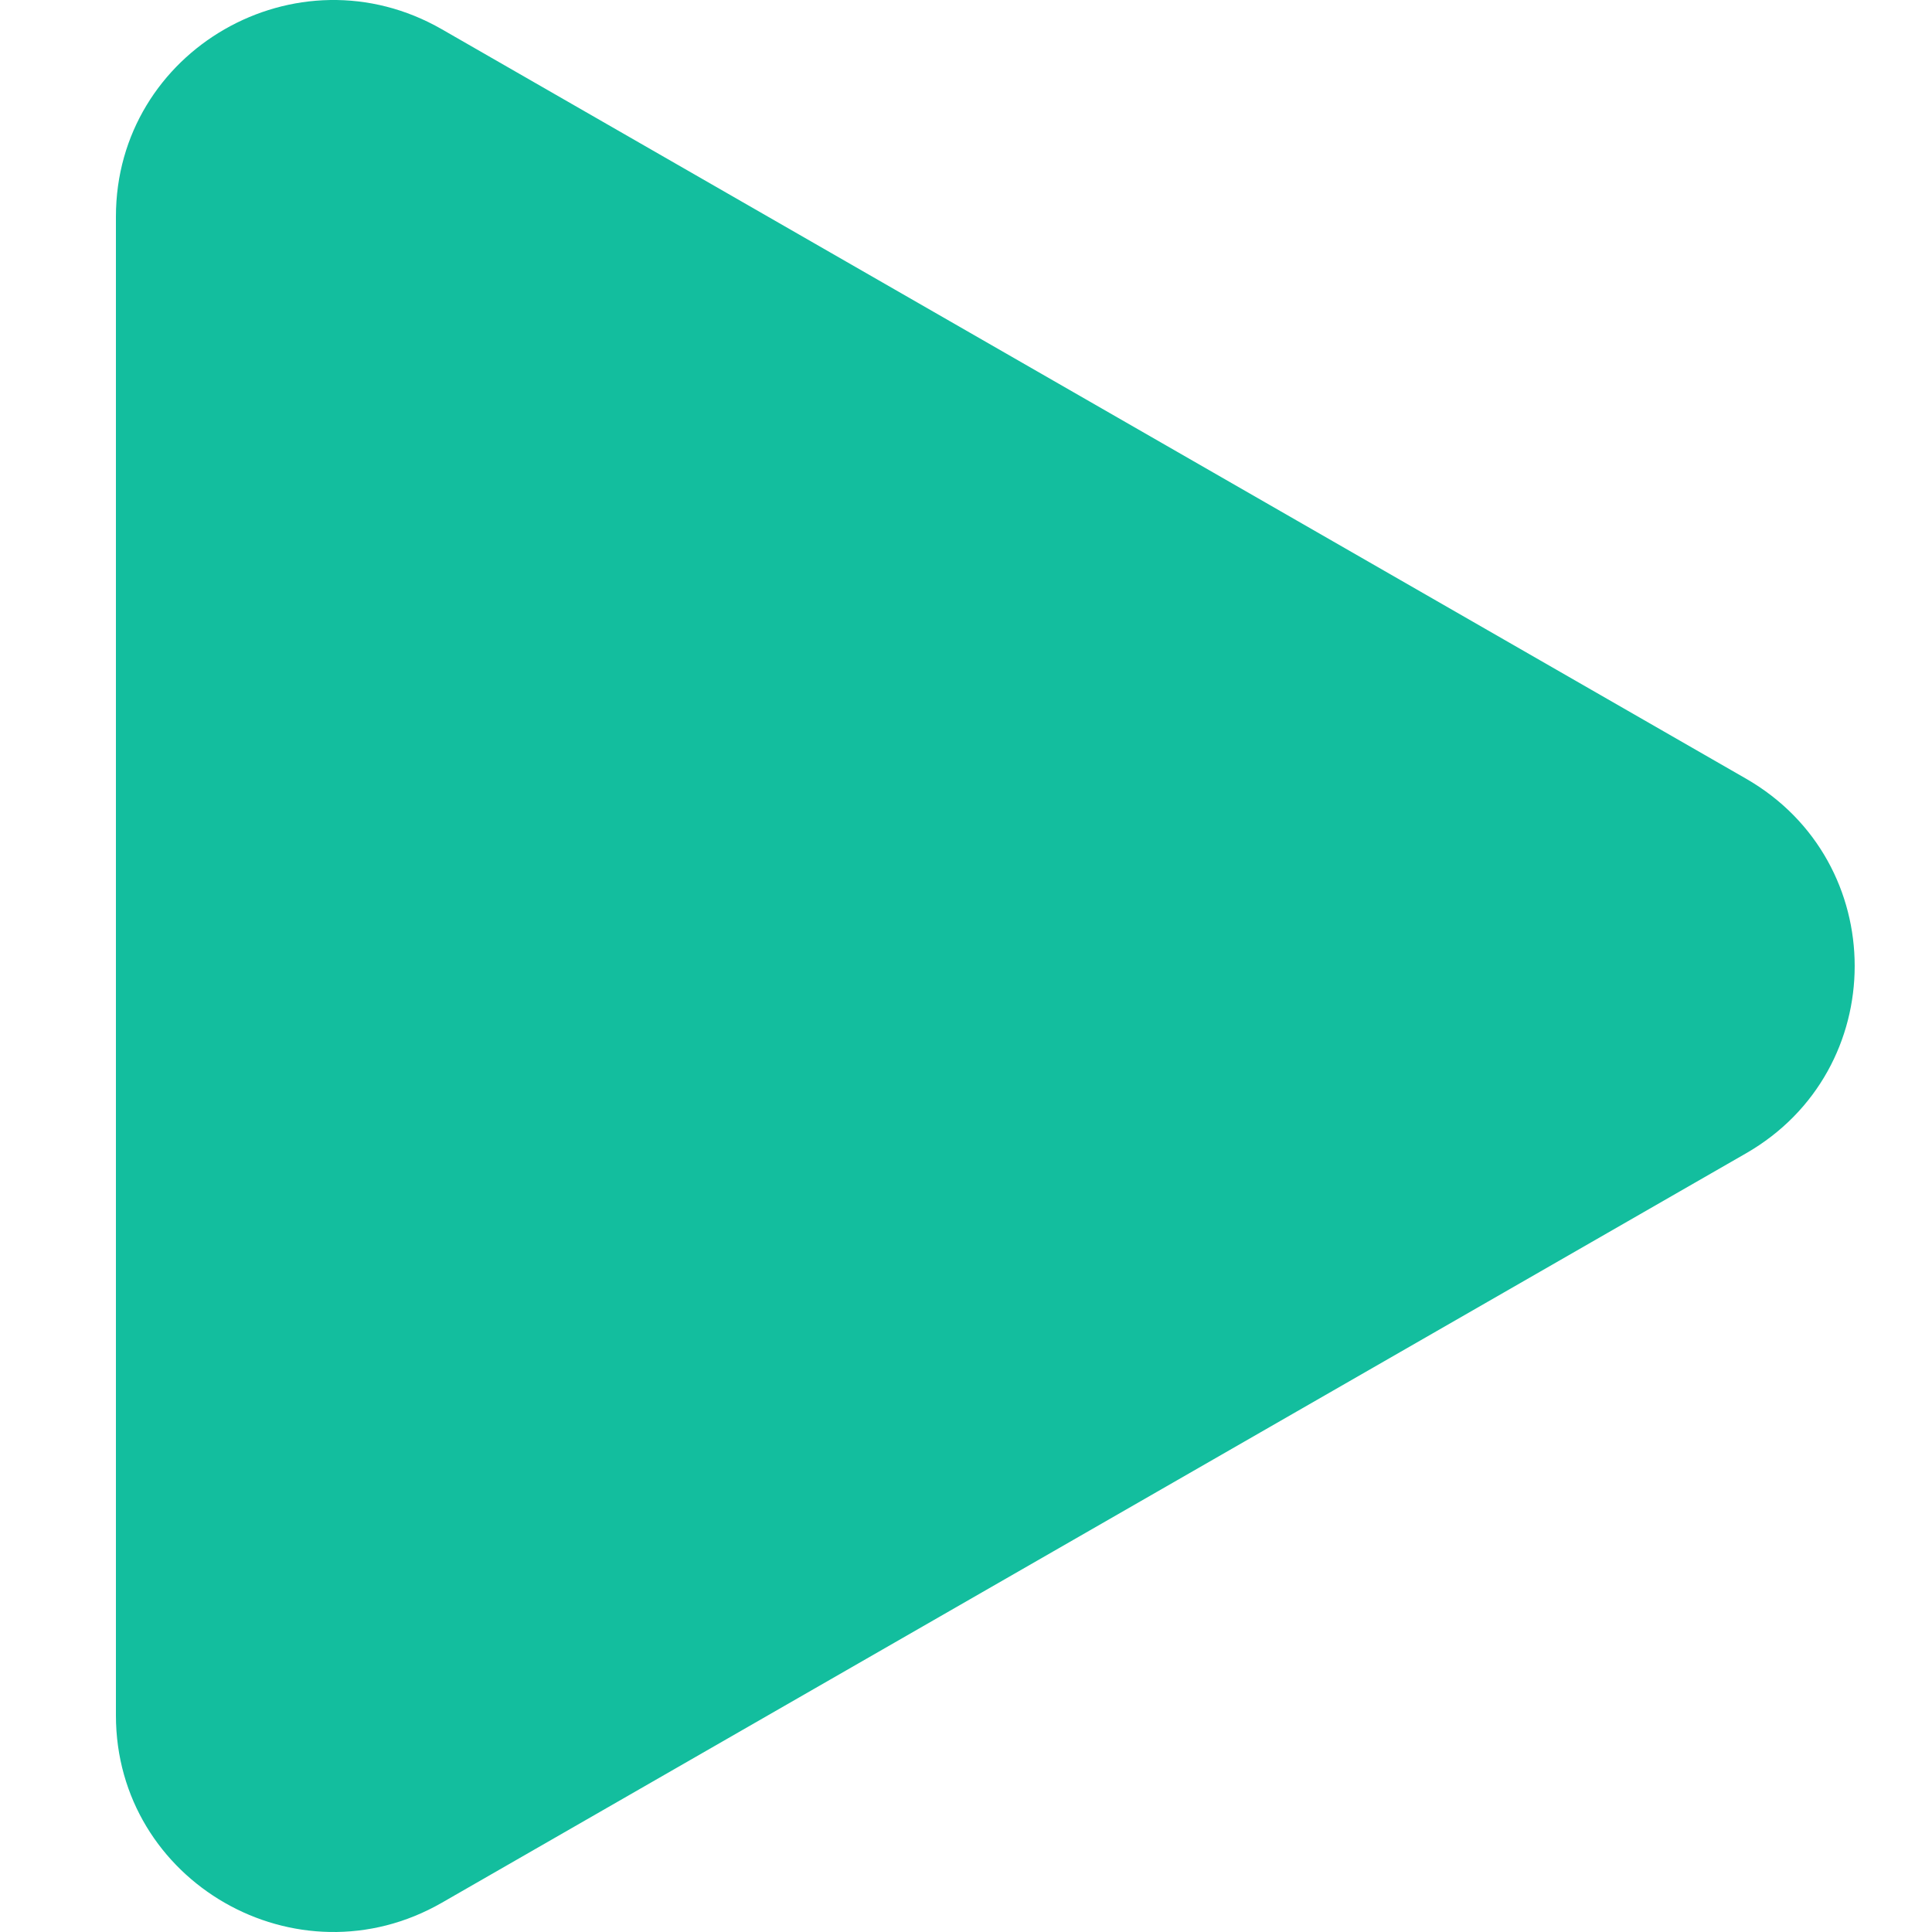 <svg width="30" height="30" viewBox="0 0 30 30" fill="none" xmlns="http://www.w3.org/2000/svg">
<path d="M27.112 12.091C29.362 13.384 29.362 16.616 27.112 17.909L6.862 29.545C4.612 30.838 1.8 29.222 1.8 26.636L1.8 3.364C1.8 0.778 4.612 -0.838 6.862 0.455L27.112 12.091Z" fill="#13BE9E"/>
</svg>

